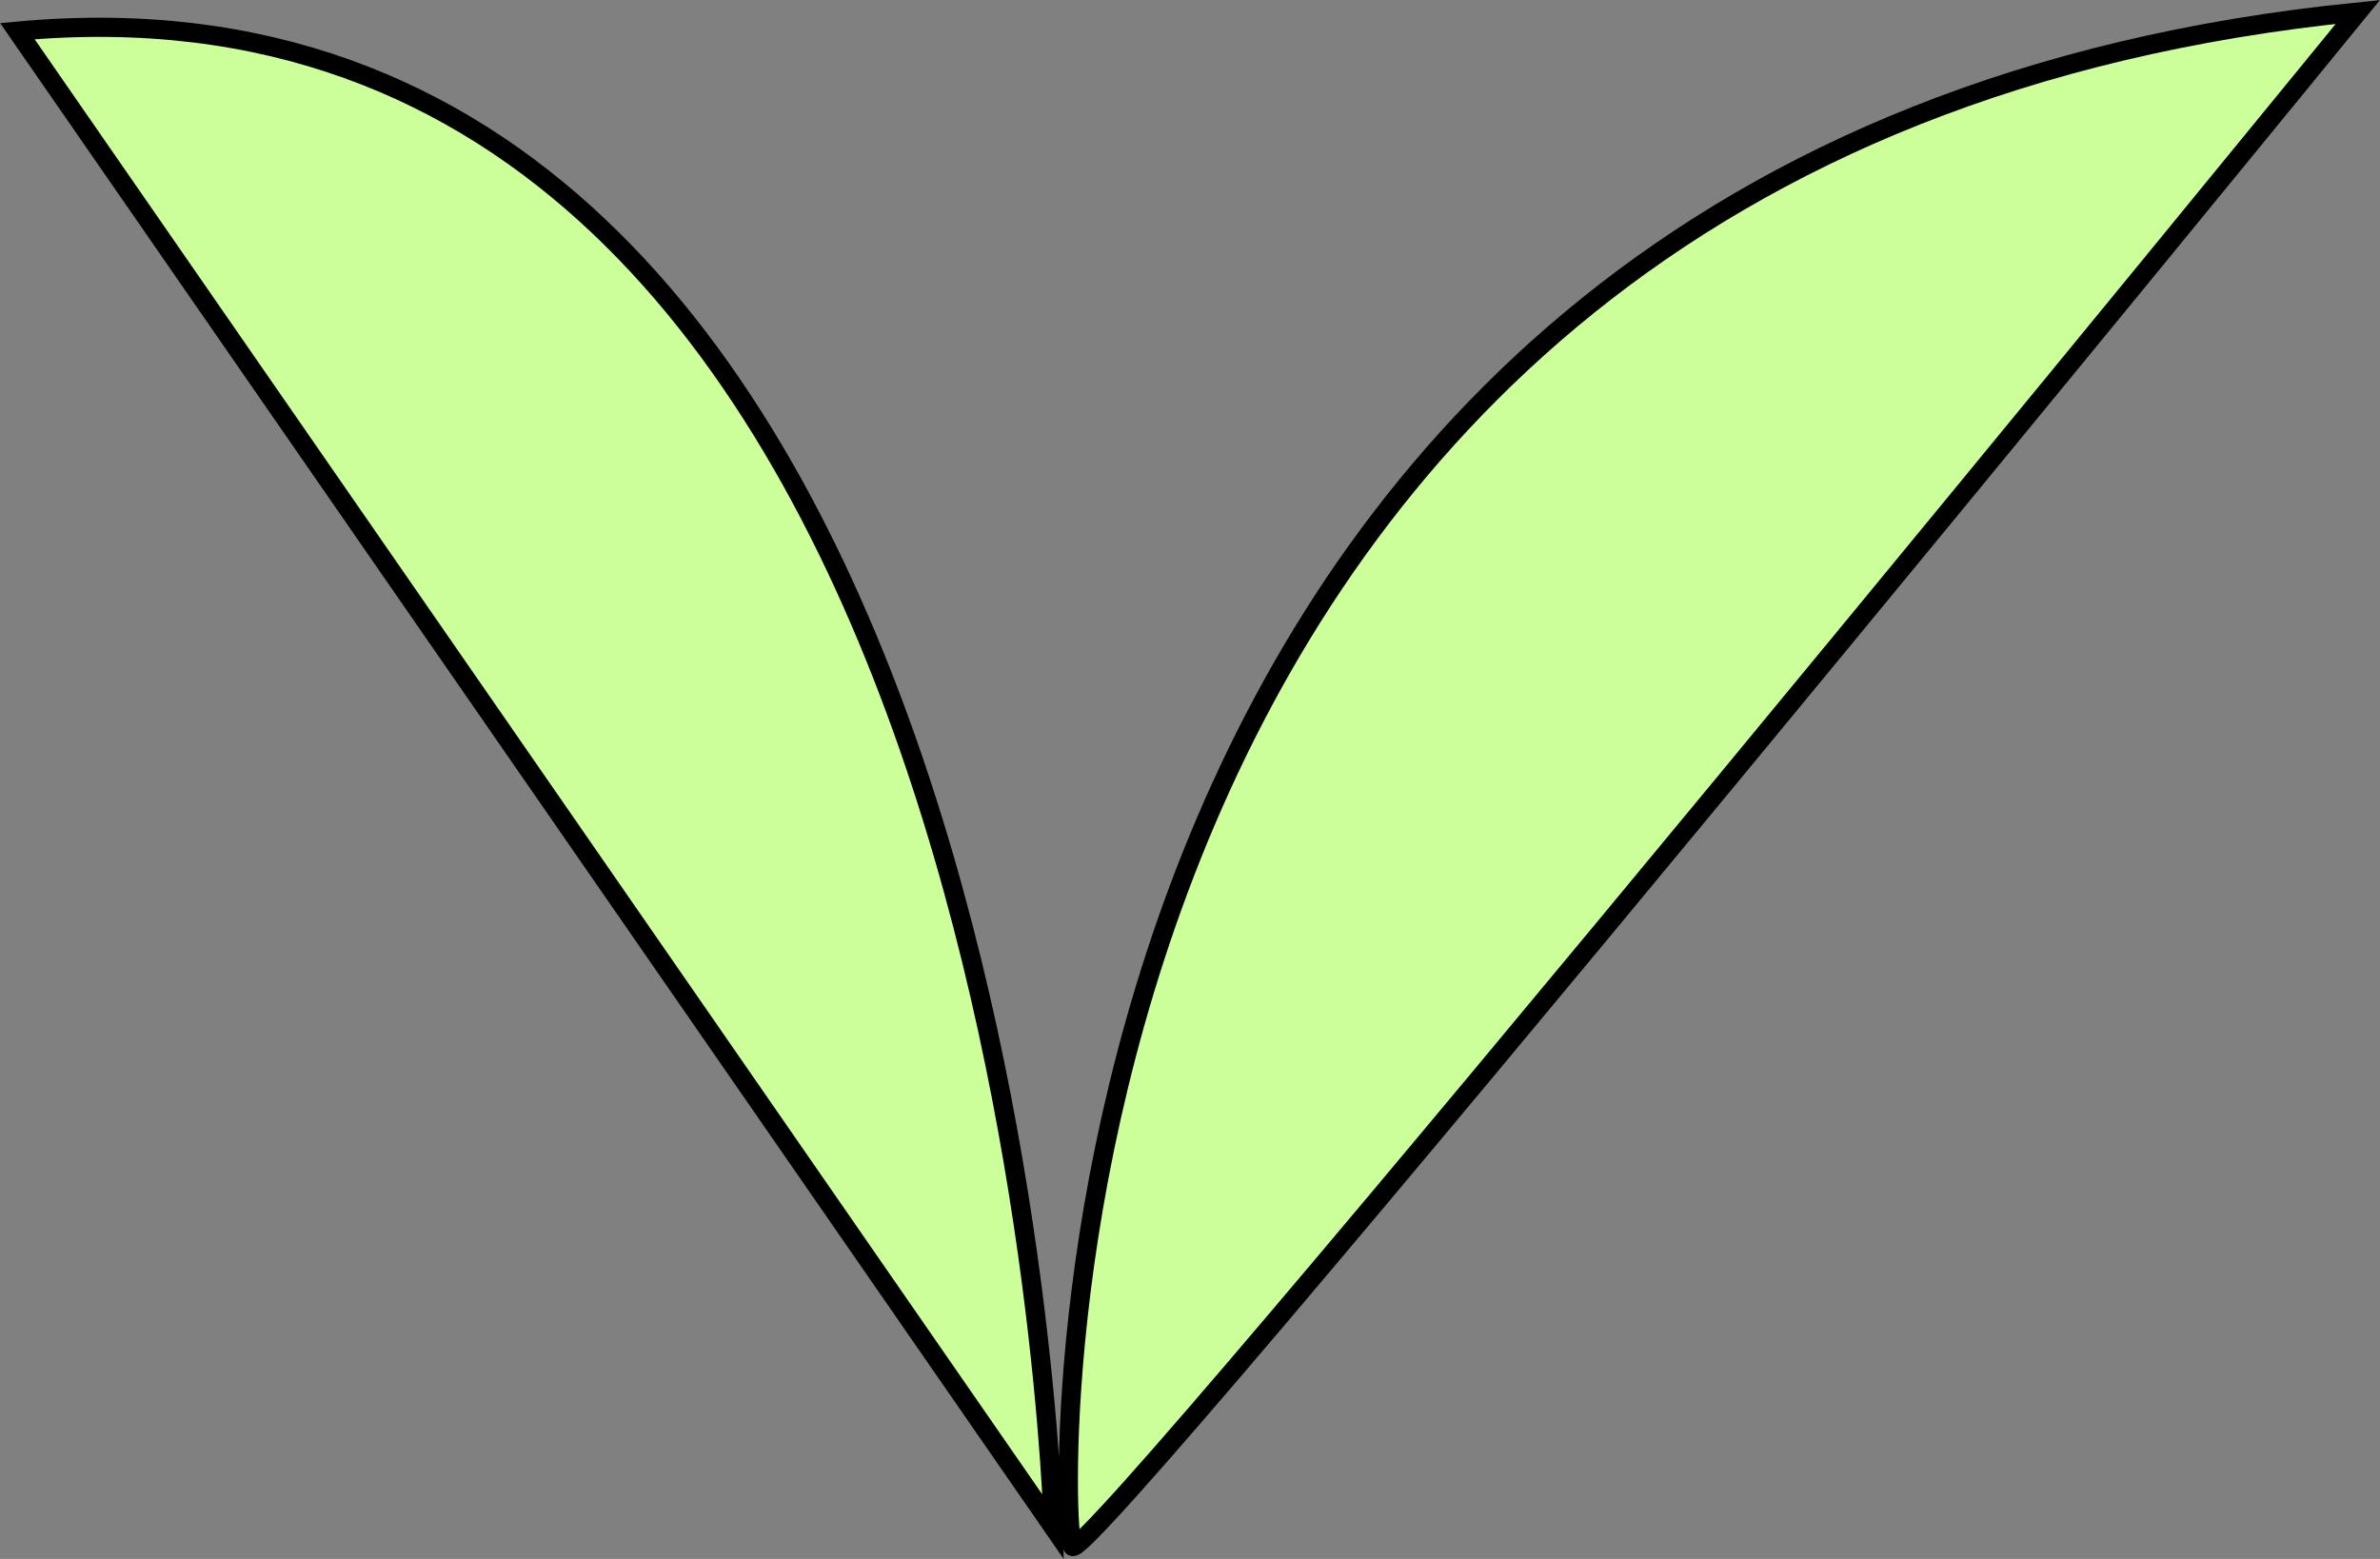 <svg xmlns="http://www.w3.org/2000/svg" width="124.062" height="81.281" viewBox="0 0 124.062 81.281">
  <rect x="0" y="0" width="124.062" height="81.281" fill="#808080" stroke="none"/>
  <defs>
    <style>
      .cls-1 {
        fill: #cf9;
        stroke: #000;
        stroke-width: 1px;
        fill-rule: evenodd;
      }
    </style>
  </defs>
  <path id="形状_2" data-name="形状 2" class="cls-1" d="M213,102c-0.784-1.175-3-73,67-80C280,22,213.784,103.175,213,102Zm-1-1s-2.191-82.807-54-78Z" transform="translate(-157.094 -21.375)"/>
</svg>
